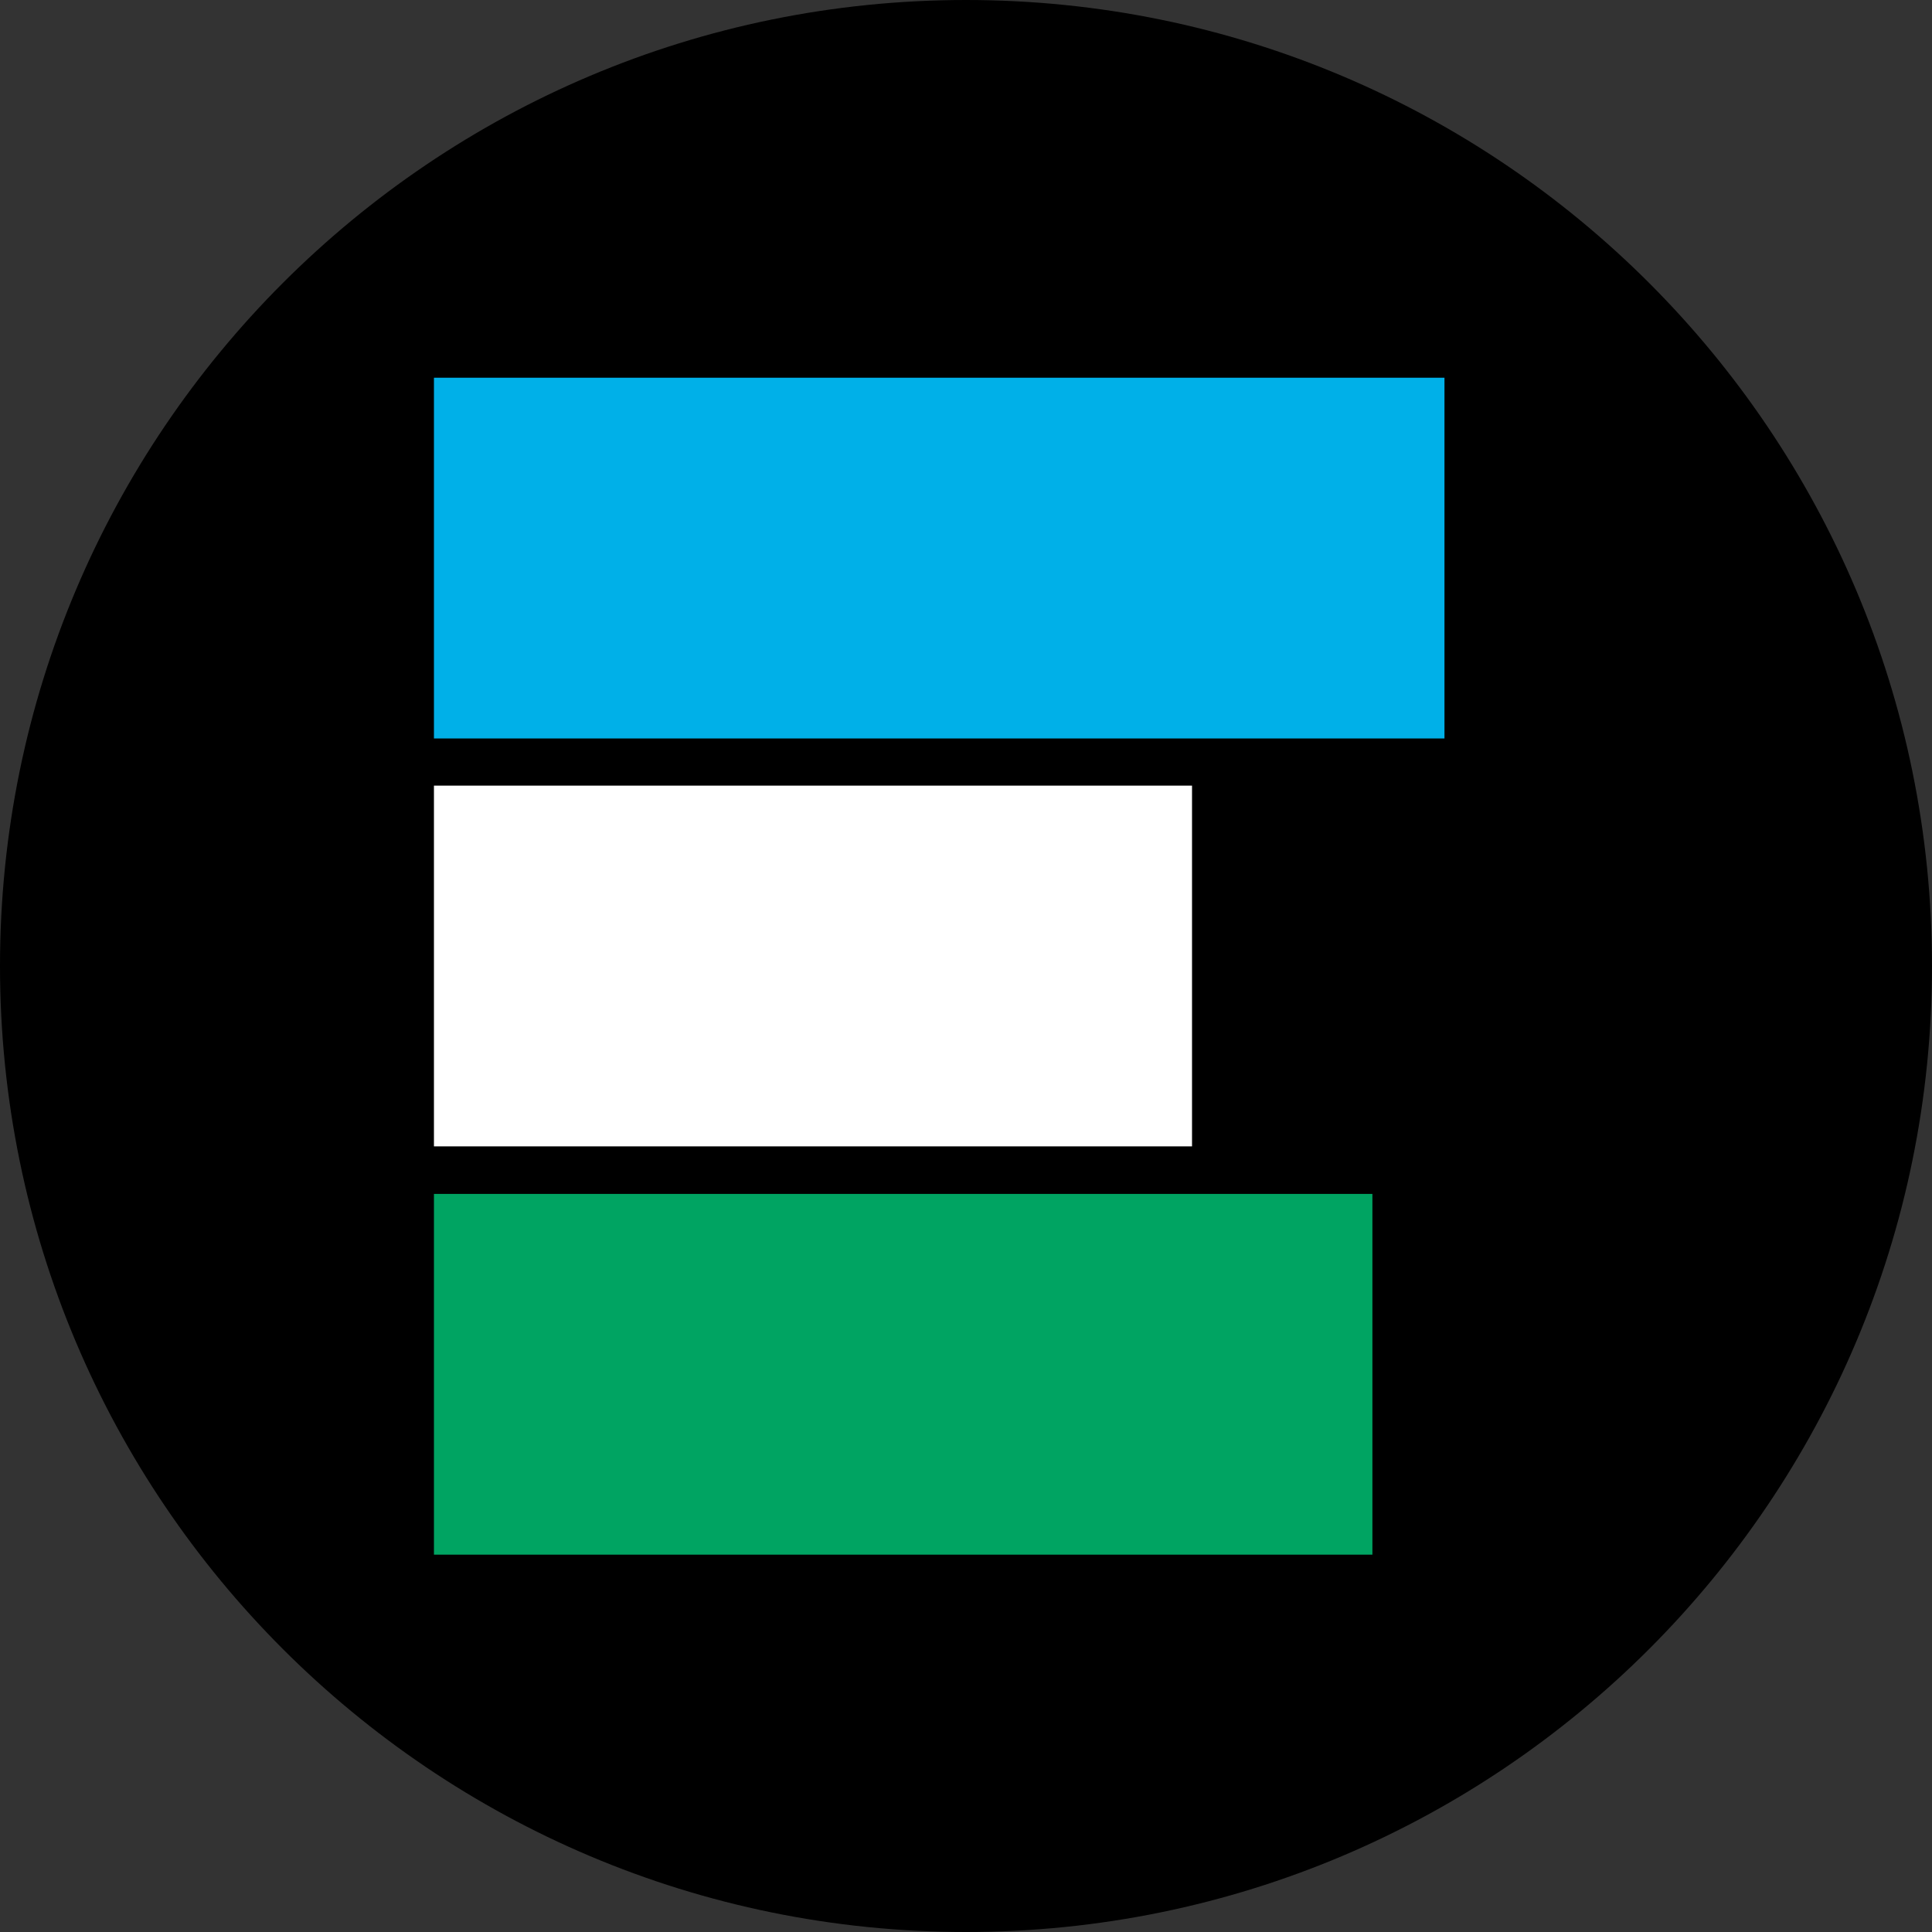 <?xml version="1.0" encoding="UTF-8"?> <svg xmlns="http://www.w3.org/2000/svg" xmlns:xlink="http://www.w3.org/1999/xlink" id="e6nc2817rz1d1" viewBox="0 0 512 512" shape-rendering="geometricPrecision" text-rendering="geometricPrecision"><rect x="0" y="0" width="512" height="512" fill="#333333" stroke="none"/><style><![CDATA[#e6nc2817rz1d4 {animation: e6nc2817rz1d4__sz 2500ms linear infinite normal forwards}@keyframes e6nc2817rz1d4__sz { 0% {width: 248.7px;height: 95.6px;animation-timing-function: cubic-bezier(0.86,0,0.07,1)} 25% {width: 208.663px;height: 95.6px;animation-timing-function: cubic-bezier(0.86,0,0.07,1)} 50% {width: 319.792px;height: 95.6px;animation-timing-function: cubic-bezier(0.86,0,0.07,1)} 75% {width: 221.21px;height: 95.6px;animation-timing-function: cubic-bezier(0.86,0,0.07,1)} 100% {width: 248.7px;height: 95.6px} }#e6nc2817rz1d5 {animation: e6nc2817rz1d5__sz 2500ms linear infinite normal forwards}@keyframes e6nc2817rz1d5__sz { 0% {width: 200.9px;height: 95.6px;animation-timing-function: cubic-bezier(0.86,0,0.07,1)} 25% {width: 229.276px;height: 95.6px;animation-timing-function: cubic-bezier(0.86,0,0.07,1)} 50% {width: 303.661px;height: 95.6px;animation-timing-function: cubic-bezier(0.86,0,0.07,1)} 75% {width: 115.458px;height: 95.6px;animation-timing-function: cubic-bezier(0.86,0,0.07,1)} 100% {width: 200.054px;height: 95.6px} }#e6nc2817rz1d6 {animation: e6nc2817rz1d6__sz 2500ms linear infinite normal forwards}@keyframes e6nc2817rz1d6__sz { 0% {width: 267.8px;height: 95.6px;animation-timing-function: cubic-bezier(0.86,0,0.07,1)} 25% {width: 309.038px;height: 95.6px;animation-timing-function: cubic-bezier(0.86,0,0.07,1)} 50% {width: 192.532px;height: 95.6px;animation-timing-function: cubic-bezier(0.86,0,0.07,1)} 75% {width: 141px;height: 95.6px;animation-timing-function: cubic-bezier(0.86,0,0.07,1)} 100% {width: 267.8px;height: 95.6px} }]]></style><g id="e6nc2817rz1d2"><path id="e6nc2817rz1d3" d="M256,512L256,512C397.4,512,512,397.4,512,256L512,256C512,114.6,397.4,0,256,0L256,0C114.6,0,0,114.6,0,256L0,256C0,397.4,114.6,512,256,512Z" fill="rgb(0,0,0)" stroke="none" stroke-width="1"></path></g><rect id="e6nc2817rz1d4" width="248.7" height="95.6" rx="0" ry="0" transform="matrix(1 0 0 1 115 316.4)" fill="rgb(0,164,98)" stroke="none" stroke-width="1"></rect><rect id="e6nc2817rz1d5" width="200.9" height="95.6" rx="0" ry="0" transform="matrix(1 0 0 1 115 208.2)" fill="rgb(255,255,255)" stroke="none" stroke-width="1"></rect><rect id="e6nc2817rz1d6" width="267.8" height="95.6" rx="0" ry="0" transform="matrix(1 0 0 1 115 100.1)" fill="rgb(0,176,232)" stroke="none" stroke-width="1"></rect></svg> 